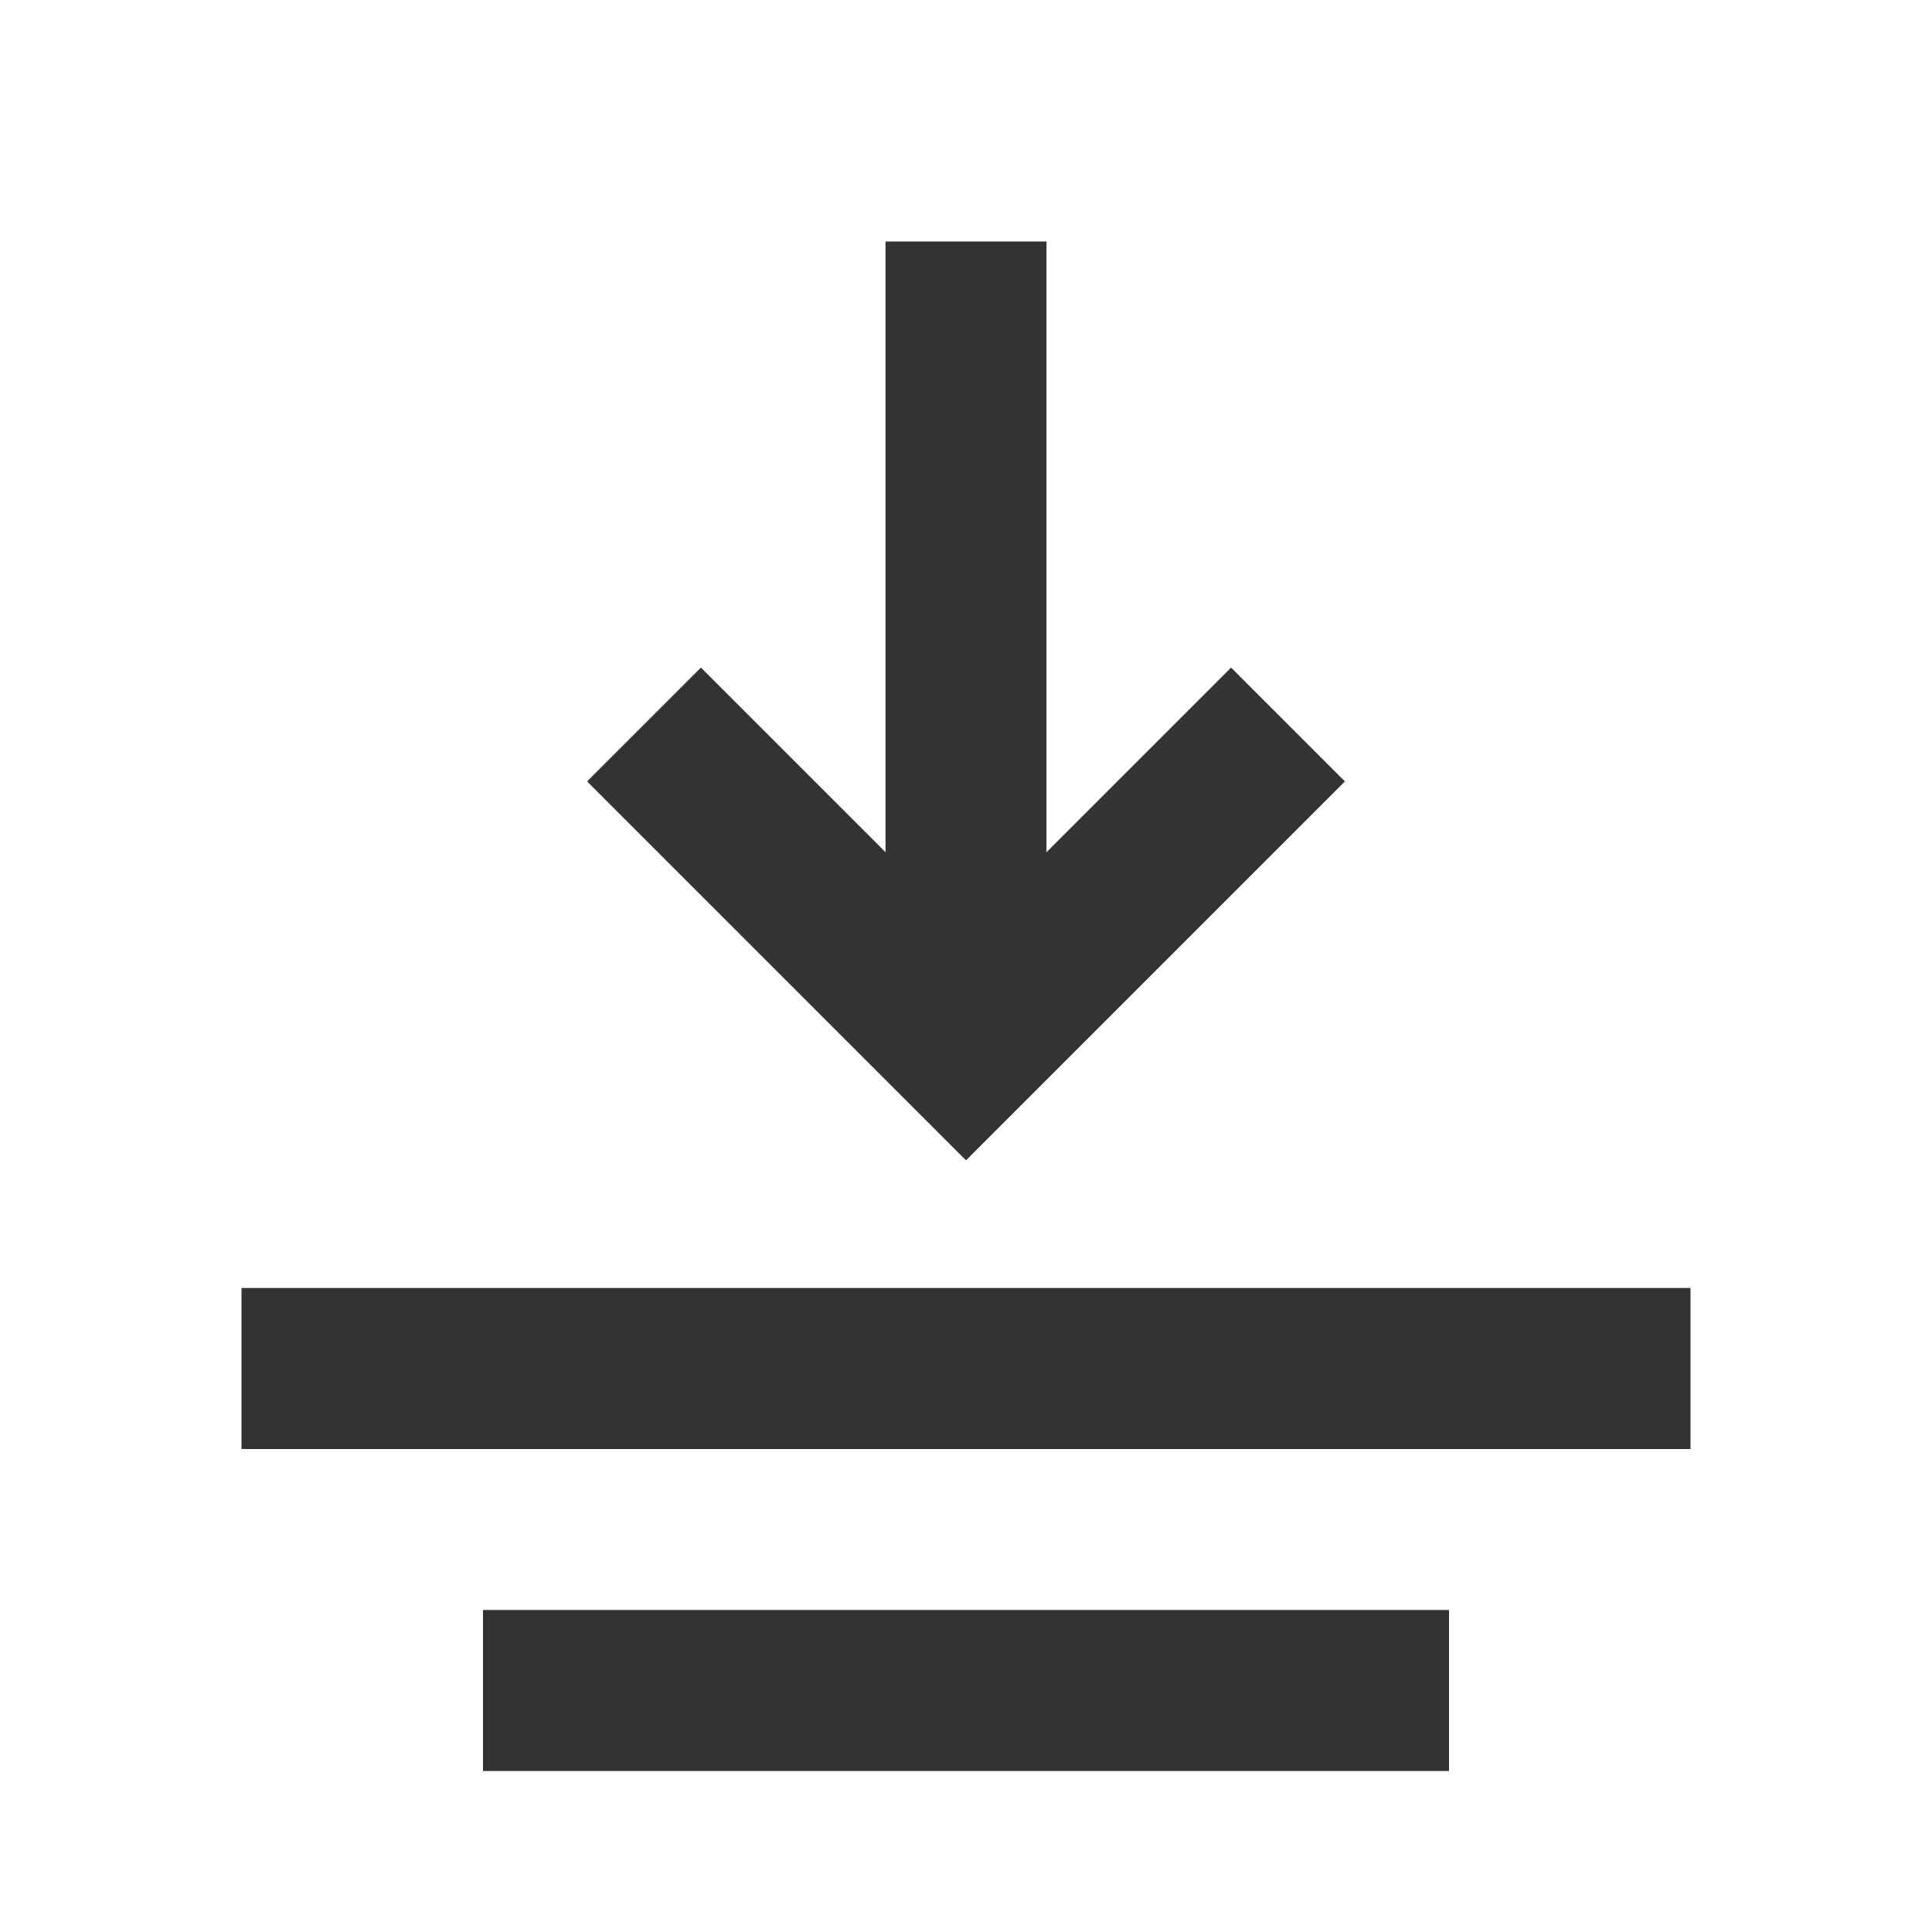 <?xml version="1.0" encoding="iso-8859-1"?>
<svg version="1.1" id="&#x56FE;&#x5C42;_1" xmlns="http://www.w3.org/2000/svg" xmlns:xlink="http://www.w3.org/1999/xlink" x="0px"
	 y="0px" viewBox="0 0 24 24" style="enable-background:new 0 0 24 24;" xml:space="preserve">
<polygon style="fill:#333333;" points="12,14.414 7.293,9.707 8.707,8.293 12,11.586 15.293,8.293 16.707,9.707 "/>
<rect x="6" y="20" style="fill:#333333;" width="12" height="2"/>
<rect x="3" y="16" style="fill:#333333;" width="18" height="2"/>
<rect x="11" y="3" style="fill:#333333;" width="2" height="10"/>
</svg>






